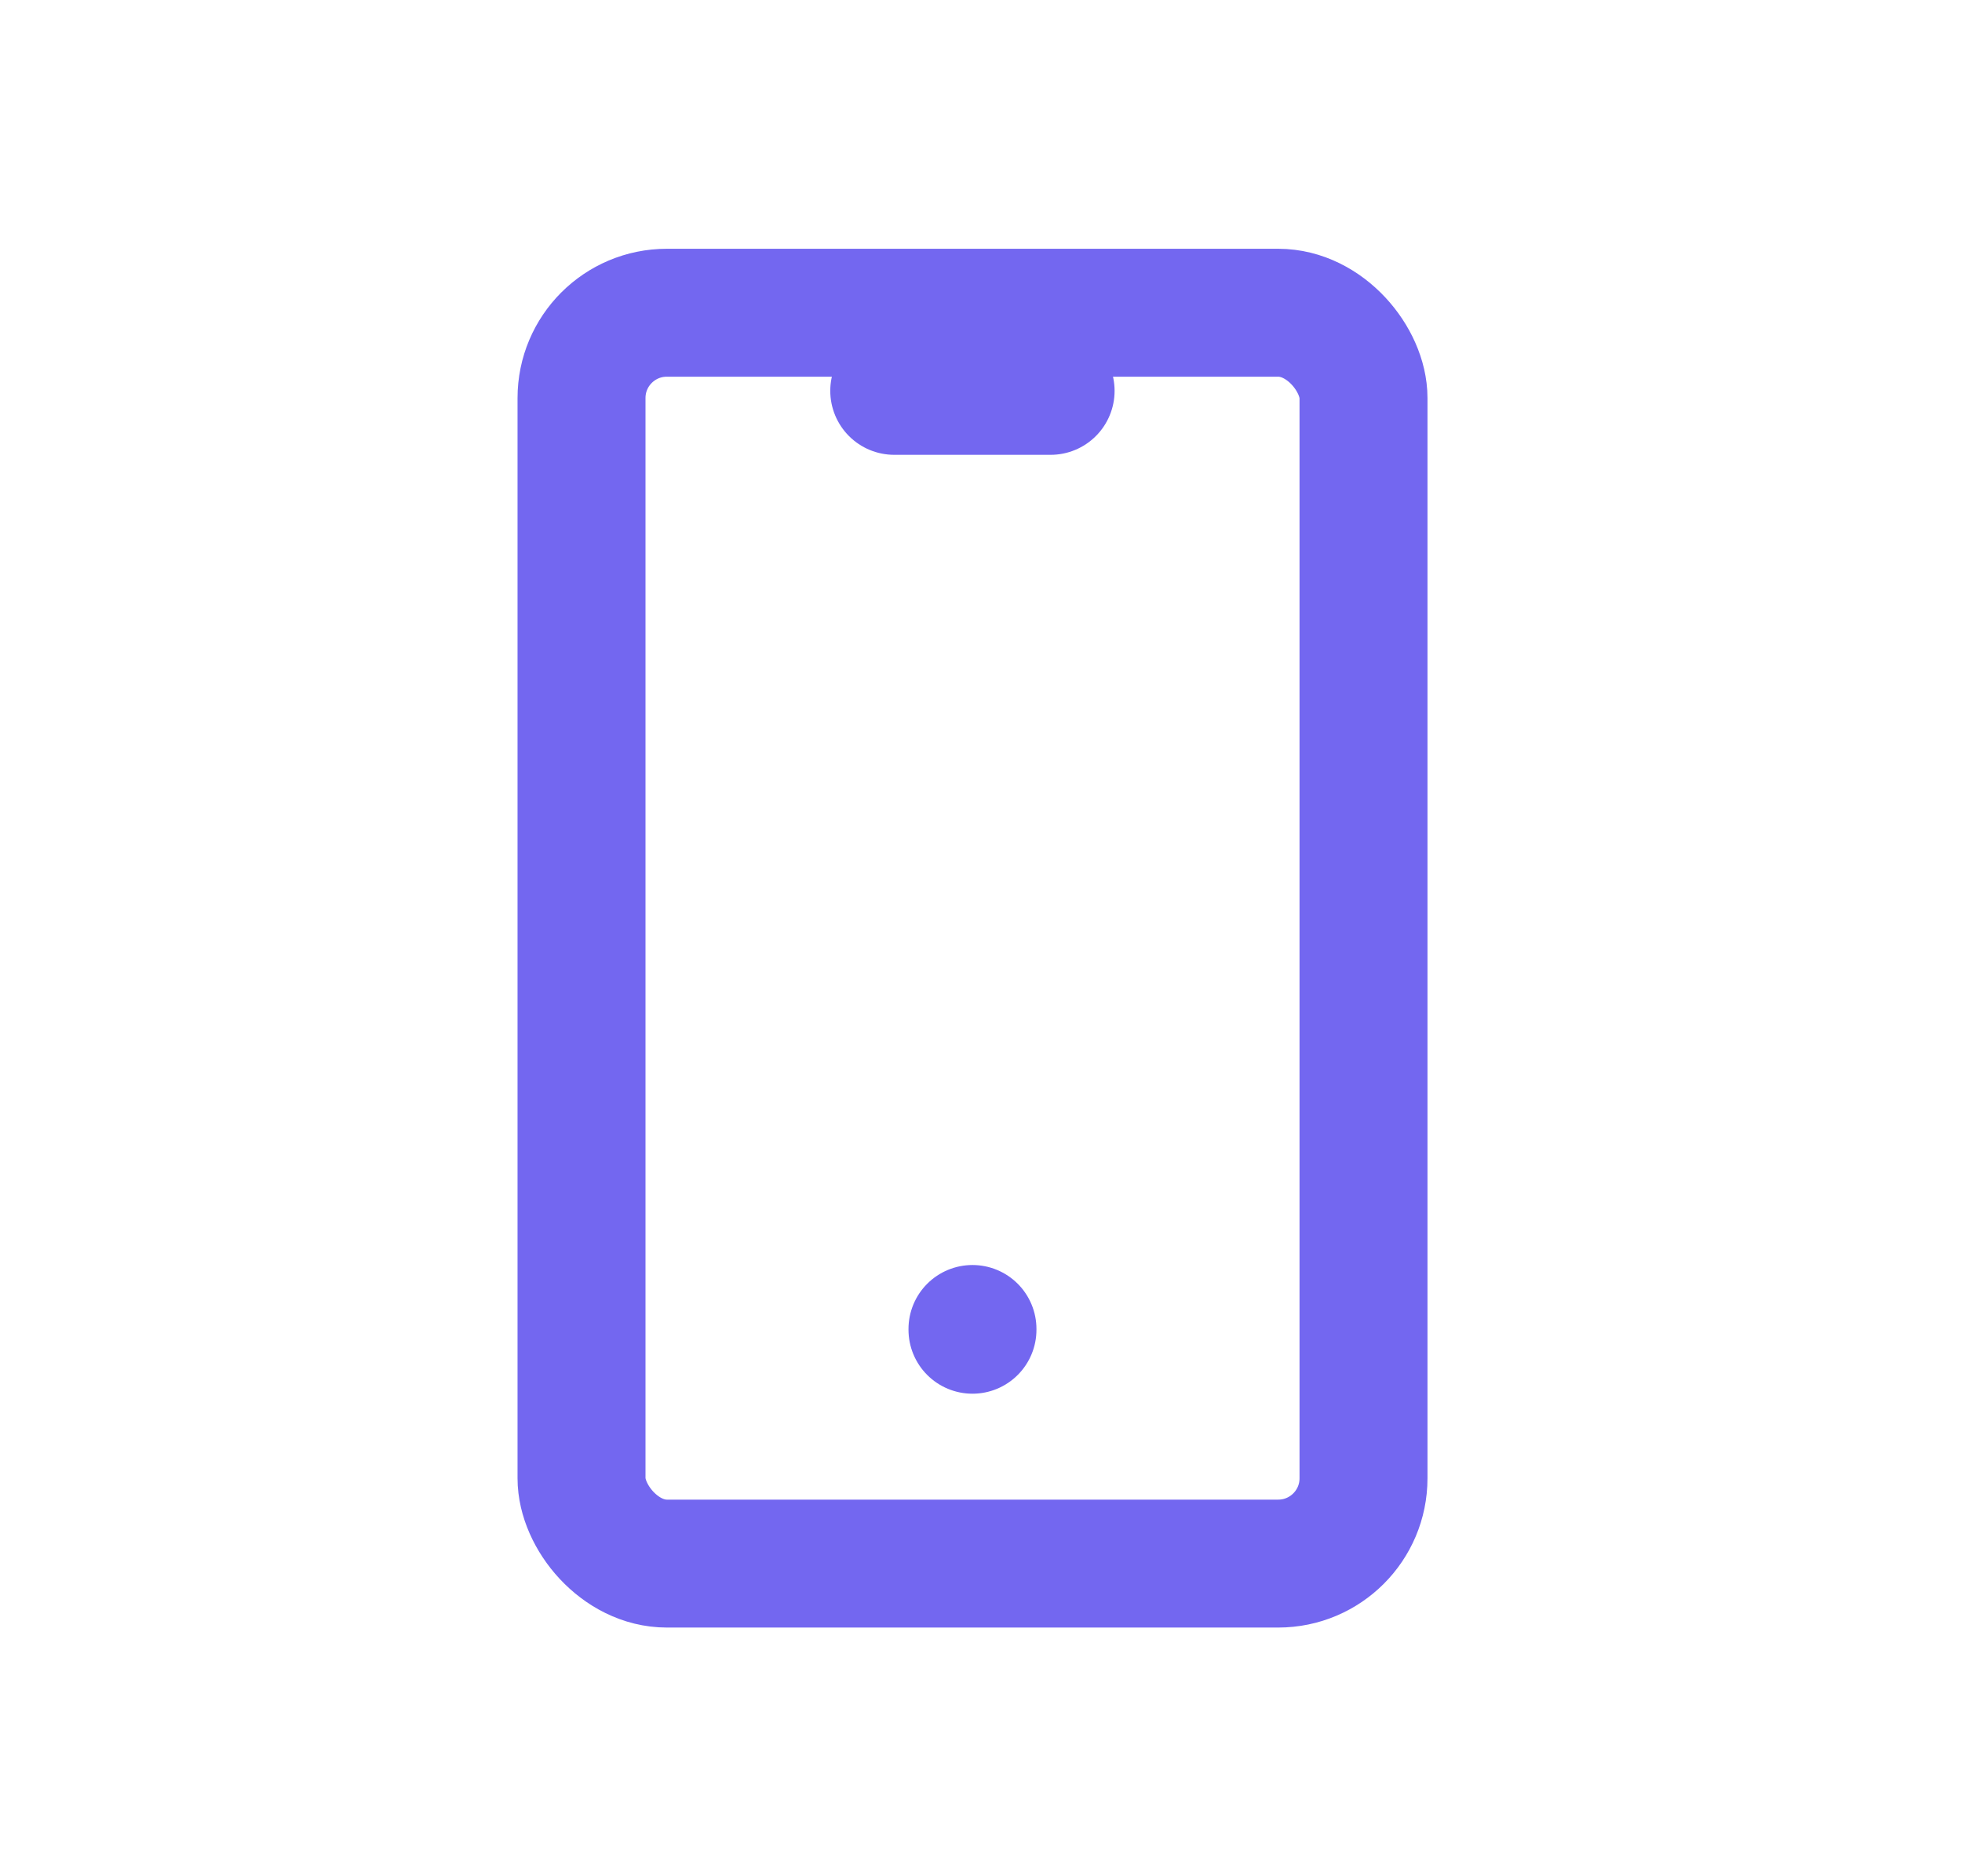 <svg width="23" height="22" viewBox="0 0 23 22" fill="none" xmlns="http://www.w3.org/2000/svg">
<rect x="6.817" y="3.667" width="9.167" height="14.667" rx="1" stroke="#7367F0" stroke-width="1.5" stroke-linecap="round" stroke-linejoin="round"/>
<path d="M10.483 4.583H12.316" stroke="#7367F0" stroke-width="1.5" stroke-linecap="round" stroke-linejoin="round"/>
<path d="M11.4 15.583V15.592" stroke="#7367F0" stroke-width="1.5" stroke-linecap="round" stroke-linejoin="round"/>
</svg>
